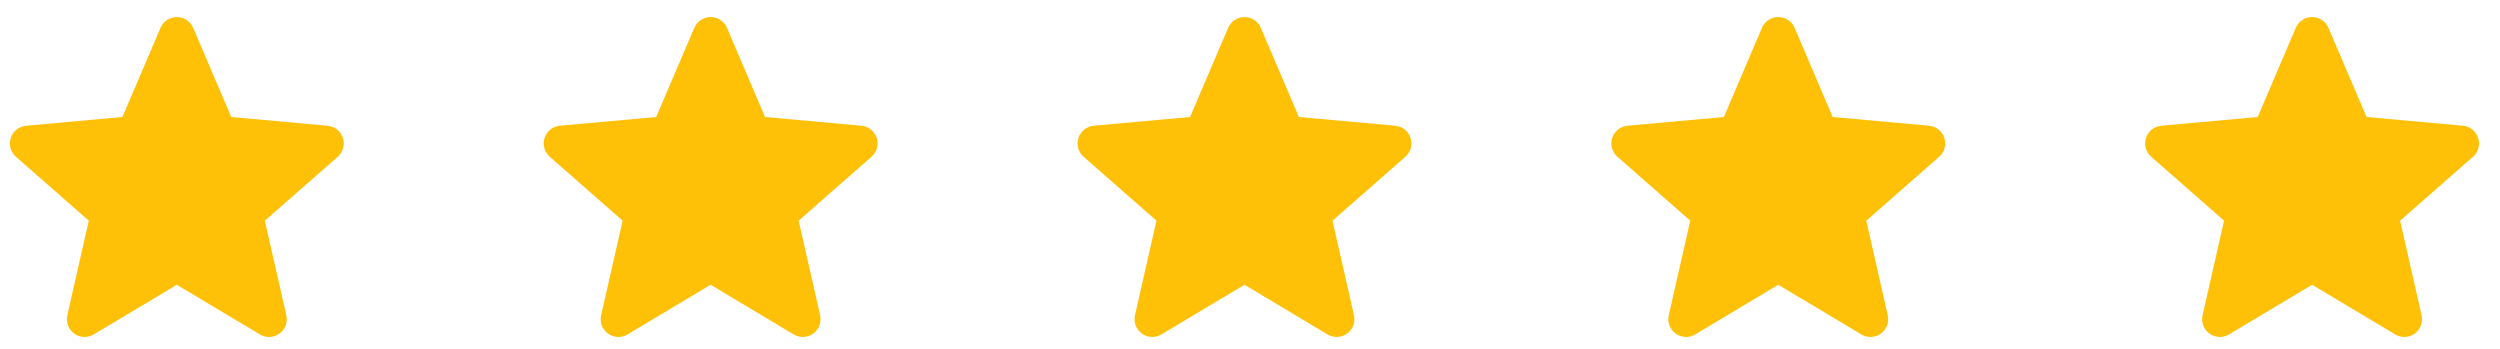 <svg width="93" height="13" viewBox="0 0 93 13" fill="none" xmlns="http://www.w3.org/2000/svg">
<path d="M12.755 5.131C12.674 4.88 12.451 4.701 12.187 4.678L8.602 4.352L7.185 1.034C7.08 0.791 6.842 0.634 6.578 0.634C6.314 0.634 6.075 0.791 5.971 1.035L4.554 4.352L0.968 4.678C0.705 4.702 0.482 4.88 0.401 5.131C0.319 5.383 0.394 5.659 0.594 5.833L3.303 8.209L2.504 11.728C2.446 11.987 2.546 12.255 2.761 12.41C2.876 12.493 3.011 12.536 3.148 12.536C3.265 12.536 3.381 12.504 3.486 12.441L6.578 10.594L9.669 12.441C9.895 12.578 10.18 12.565 10.394 12.41C10.609 12.254 10.71 11.987 10.651 11.728L9.852 8.209L12.562 5.833C12.761 5.659 12.837 5.383 12.755 5.131Z" fill="#FFC107"/>
<path d="M32.613 5.131C32.531 4.88 32.308 4.701 32.044 4.677L28.46 4.352L27.042 1.034C26.938 0.791 26.7 0.634 26.435 0.634C26.171 0.634 25.933 0.791 25.828 1.035L24.411 4.352L20.826 4.677C20.562 4.702 20.34 4.88 20.258 5.131C20.176 5.383 20.252 5.658 20.451 5.832L23.161 8.209L22.362 11.728C22.303 11.987 22.404 12.254 22.618 12.41C22.734 12.493 22.869 12.535 23.005 12.535C23.122 12.535 23.239 12.504 23.343 12.441L26.435 10.593L29.526 12.441C29.753 12.577 30.038 12.565 30.252 12.41C30.467 12.254 30.567 11.986 30.509 11.728L29.71 8.209L32.419 5.833C32.618 5.658 32.694 5.383 32.613 5.131Z" fill="#FFC107"/>
<path d="M52.472 5.131C52.391 4.88 52.168 4.701 51.904 4.677L48.319 4.352L46.902 1.034C46.797 0.791 46.559 0.634 46.295 0.634C46.03 0.634 45.792 0.791 45.688 1.035L44.27 4.352L40.685 4.677C40.422 4.702 40.199 4.88 40.117 5.131C40.036 5.383 40.111 5.658 40.31 5.832L43.02 8.209L42.221 11.728C42.163 11.987 42.263 12.254 42.478 12.41C42.593 12.493 42.728 12.535 42.864 12.535C42.982 12.535 43.098 12.504 43.203 12.441L46.295 10.593L49.386 12.441C49.612 12.577 49.897 12.565 50.111 12.41C50.326 12.254 50.426 11.986 50.368 11.728L49.569 8.209L52.279 5.833C52.478 5.658 52.554 5.383 52.472 5.131Z" fill="#FFC107"/>
<path d="M72.329 5.131C72.248 4.88 72.025 4.701 71.761 4.677L68.177 4.352L66.759 1.034C66.655 0.791 66.417 0.634 66.152 0.634C65.888 0.634 65.65 0.791 65.545 1.035L64.128 4.352L60.543 4.677C60.279 4.702 60.057 4.88 59.975 5.131C59.893 5.383 59.969 5.658 60.168 5.832L62.877 8.209L62.078 11.728C62.02 11.987 62.12 12.254 62.335 12.41C62.451 12.493 62.586 12.535 62.722 12.535C62.839 12.535 62.956 12.504 63.06 12.441L66.152 10.593L69.243 12.441C69.469 12.577 69.754 12.565 69.969 12.41C70.183 12.254 70.284 11.986 70.225 11.728L69.426 8.209L72.136 5.833C72.335 5.658 72.411 5.383 72.329 5.131Z" fill="#FFC107"/>
<path d="M92.187 5.131C92.106 4.88 91.883 4.701 91.619 4.677L88.035 4.352L86.617 1.034C86.513 0.791 86.275 0.634 86.01 0.634C85.746 0.634 85.508 0.791 85.403 1.035L83.986 4.352L80.4 4.677C80.137 4.702 79.915 4.88 79.833 5.131C79.751 5.383 79.826 5.658 80.026 5.832L82.735 8.209L81.936 11.728C81.878 11.987 81.978 12.254 82.193 12.41C82.308 12.493 82.444 12.535 82.58 12.535C82.697 12.535 82.814 12.504 82.918 12.441L86.01 10.593L89.101 12.441C89.327 12.577 89.612 12.565 89.827 12.41C90.041 12.254 90.142 11.986 90.083 11.728L89.284 8.209L91.994 5.833C92.193 5.658 92.269 5.383 92.187 5.131Z" fill="#FFC107"/>
</svg>
